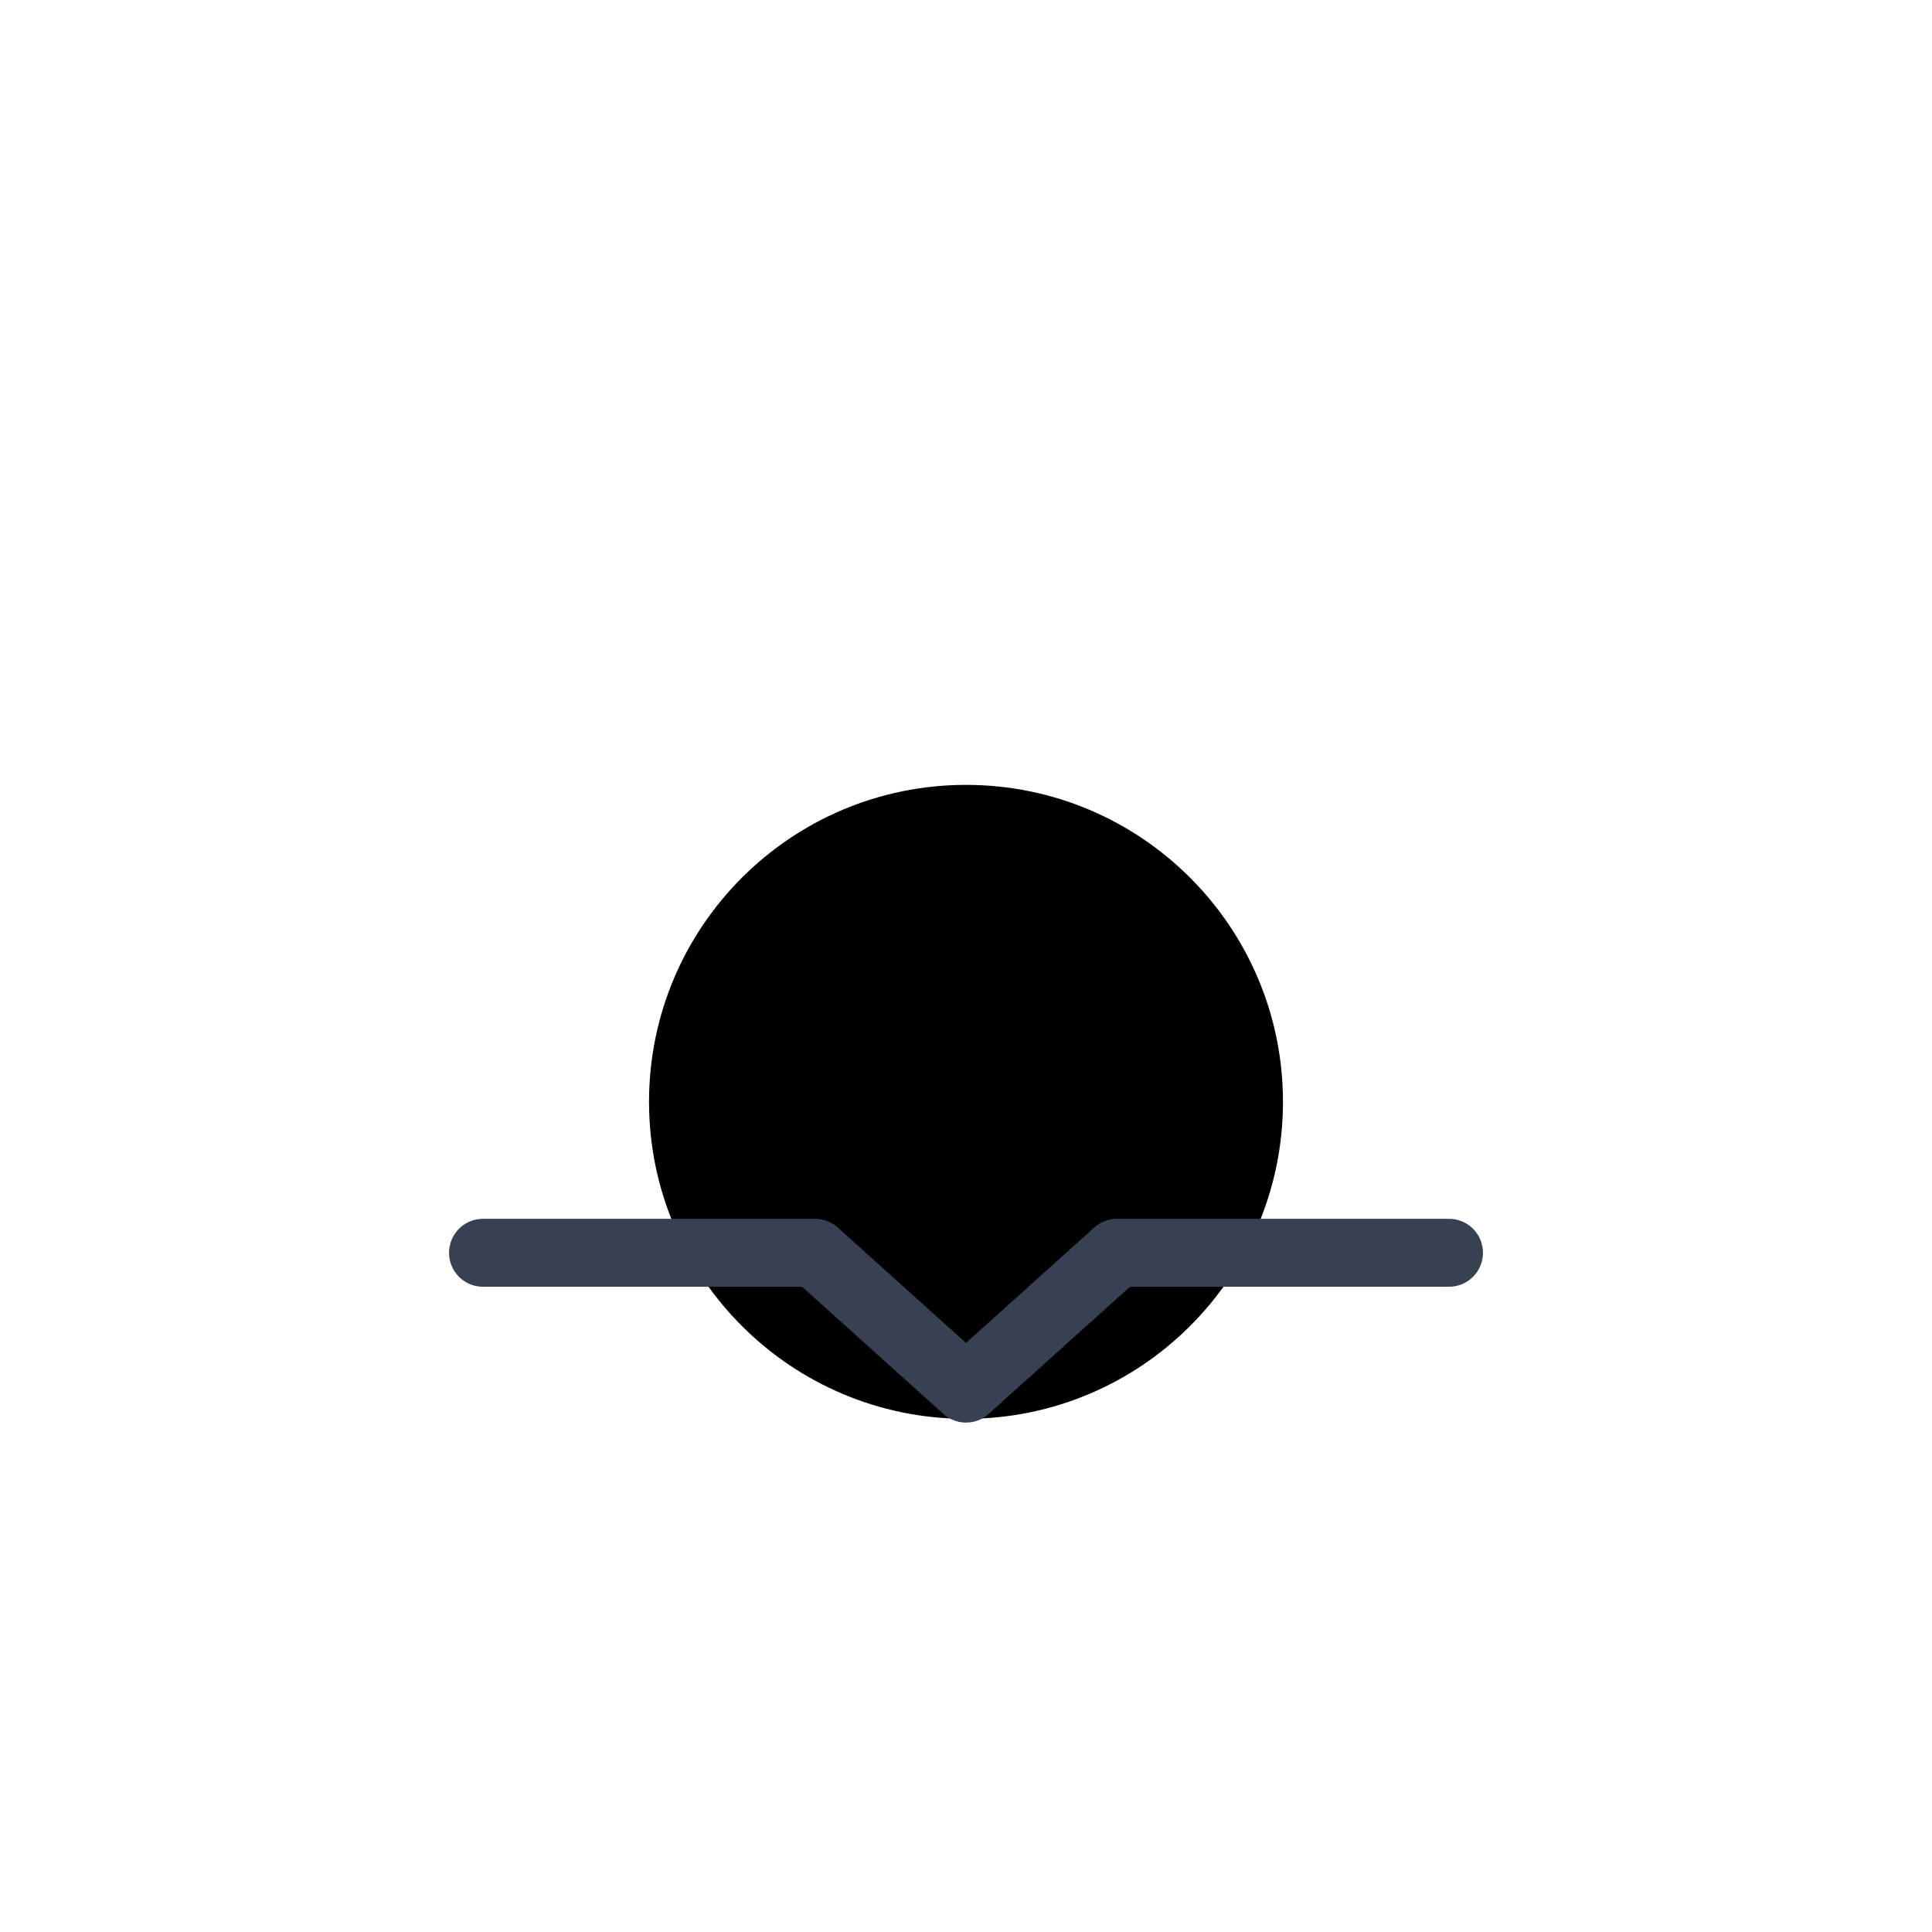 <!-- Generated by IcoMoon.io -->
<svg version="1.1" xmlns="http://www.w3.org/2000/svg" width="32" height="32" viewBox="0 0 32 32">
<path d="M21.25 18.25c0 2.899-2.351 5.25-5.25 5.25s-5.25-2.351-5.25-5.25c0-2.899 2.351-5.25 5.25-5.25s5.25 2.351 5.25 5.25z"></path>
<path d="M16 10.106v-3.106zM16 29.5v-3.106zM21.762 12.488l2.188-2.188zM8.050 26.2l2.194-2.194zM10.244 12.481l-2.188-2.188zM23.962 26.2l-2.194-2.194zM7.856 18.25h-3.106zM27.25 18.25h-3.106z"></path>
<path fill="none" stroke="#374151" stroke-linejoin="round" stroke-linecap="round" stroke-miterlimit="4" stroke-width="1.125" d="M8 20.75h5.5l2.5 2.25 2.5-2.25h5.5"></path>
</svg>
